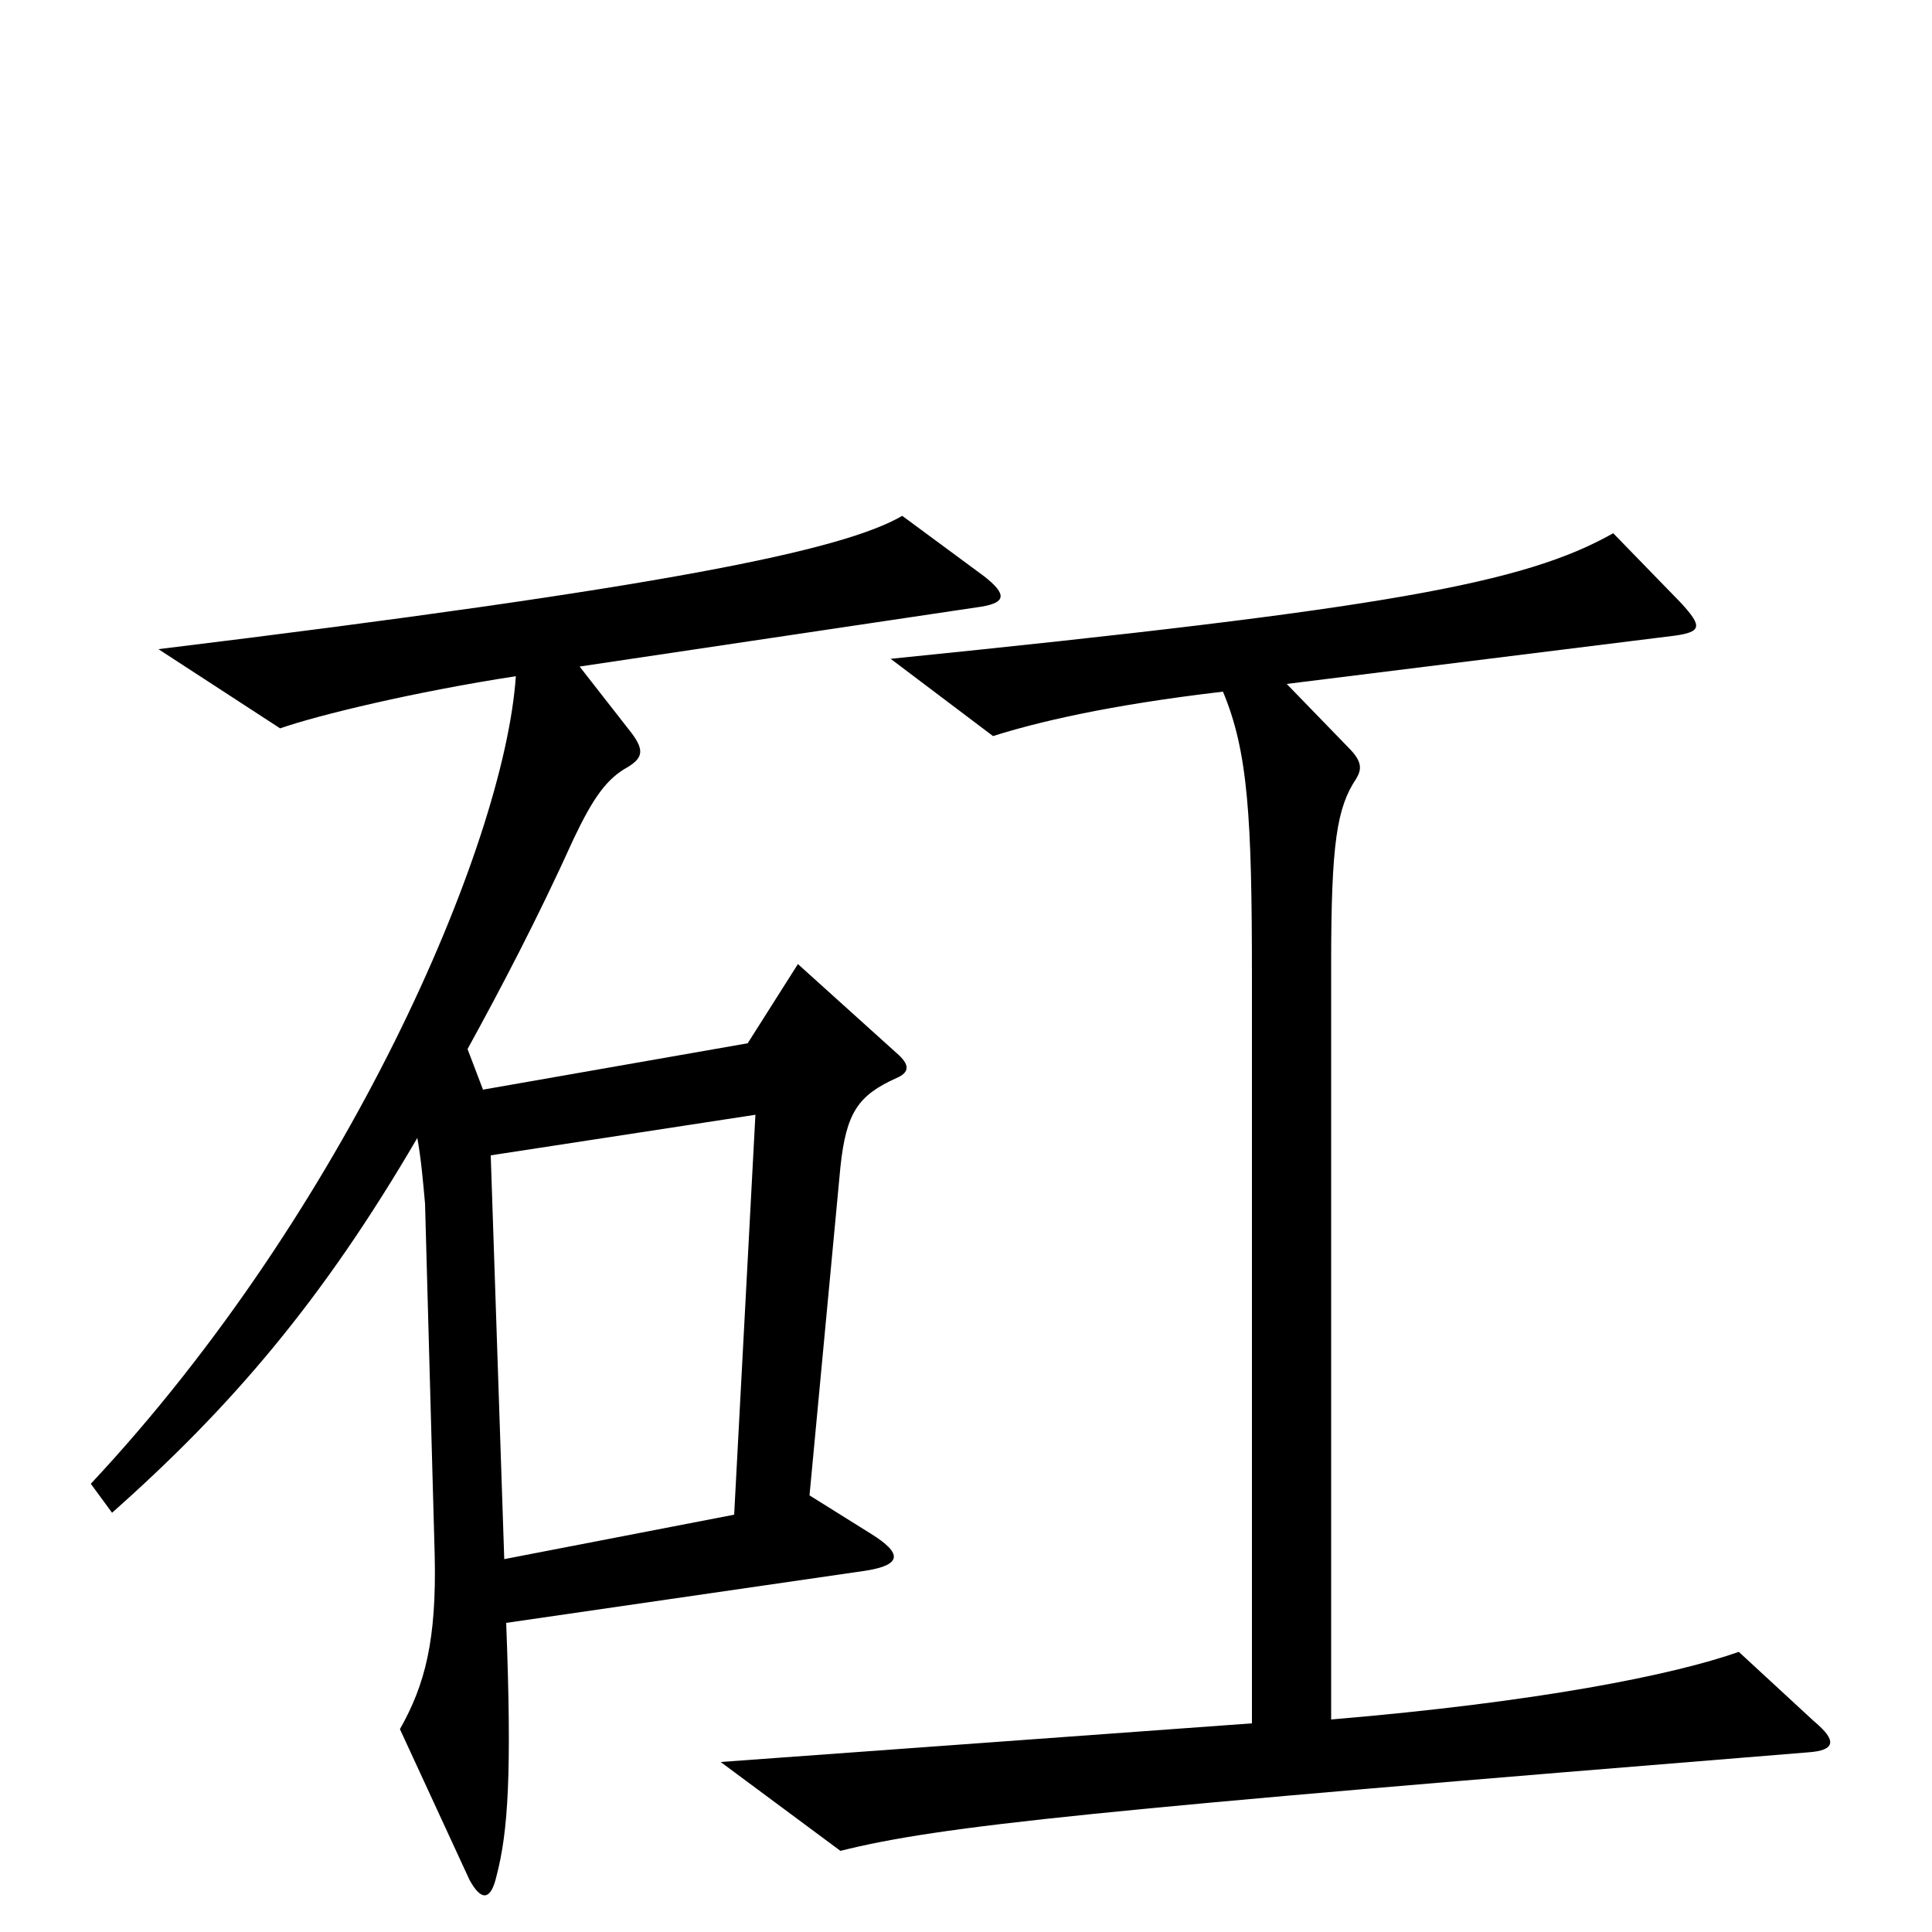 <svg xmlns="http://www.w3.org/2000/svg" viewBox="0 -1000 1000 1000">
	<path fill="#000000" d="M939 -109L900 -145C866 -133 796 -119 689 -110V-501C689 -564 692 -582 702 -597C705 -602 705 -606 698 -613L666 -646L867 -671C881 -673 881 -676 870 -688L835 -724C789 -698 718 -685 461 -659L514 -619C536 -626 573 -635 633 -642C646 -611 648 -577 648 -494V-108L373 -88L435 -42C487 -55 565 -63 936 -93C950 -94 951 -99 939 -109ZM509 -702L467 -733C436 -715 344 -696 82 -664L145 -623C165 -630 215 -642 267 -650C261 -562 179 -373 47 -232L58 -217C120 -272 167 -327 216 -411C218 -400 219 -388 220 -377L225 -195C226 -151 220 -128 207 -105L243 -27C249 -16 254 -16 257 -29C263 -52 265 -82 262 -160L448 -187C467 -190 467 -196 451 -206L419 -226L435 -396C438 -424 444 -433 464 -442C471 -445 471 -449 464 -455L413 -501L387 -460L250 -436L242 -457C259 -488 278 -524 297 -566C307 -587 314 -597 325 -603C333 -608 334 -612 325 -623L300 -655L508 -686C520 -688 522 -692 509 -702ZM391 -423L380 -216L261 -193L254 -402Z"/>
</svg>